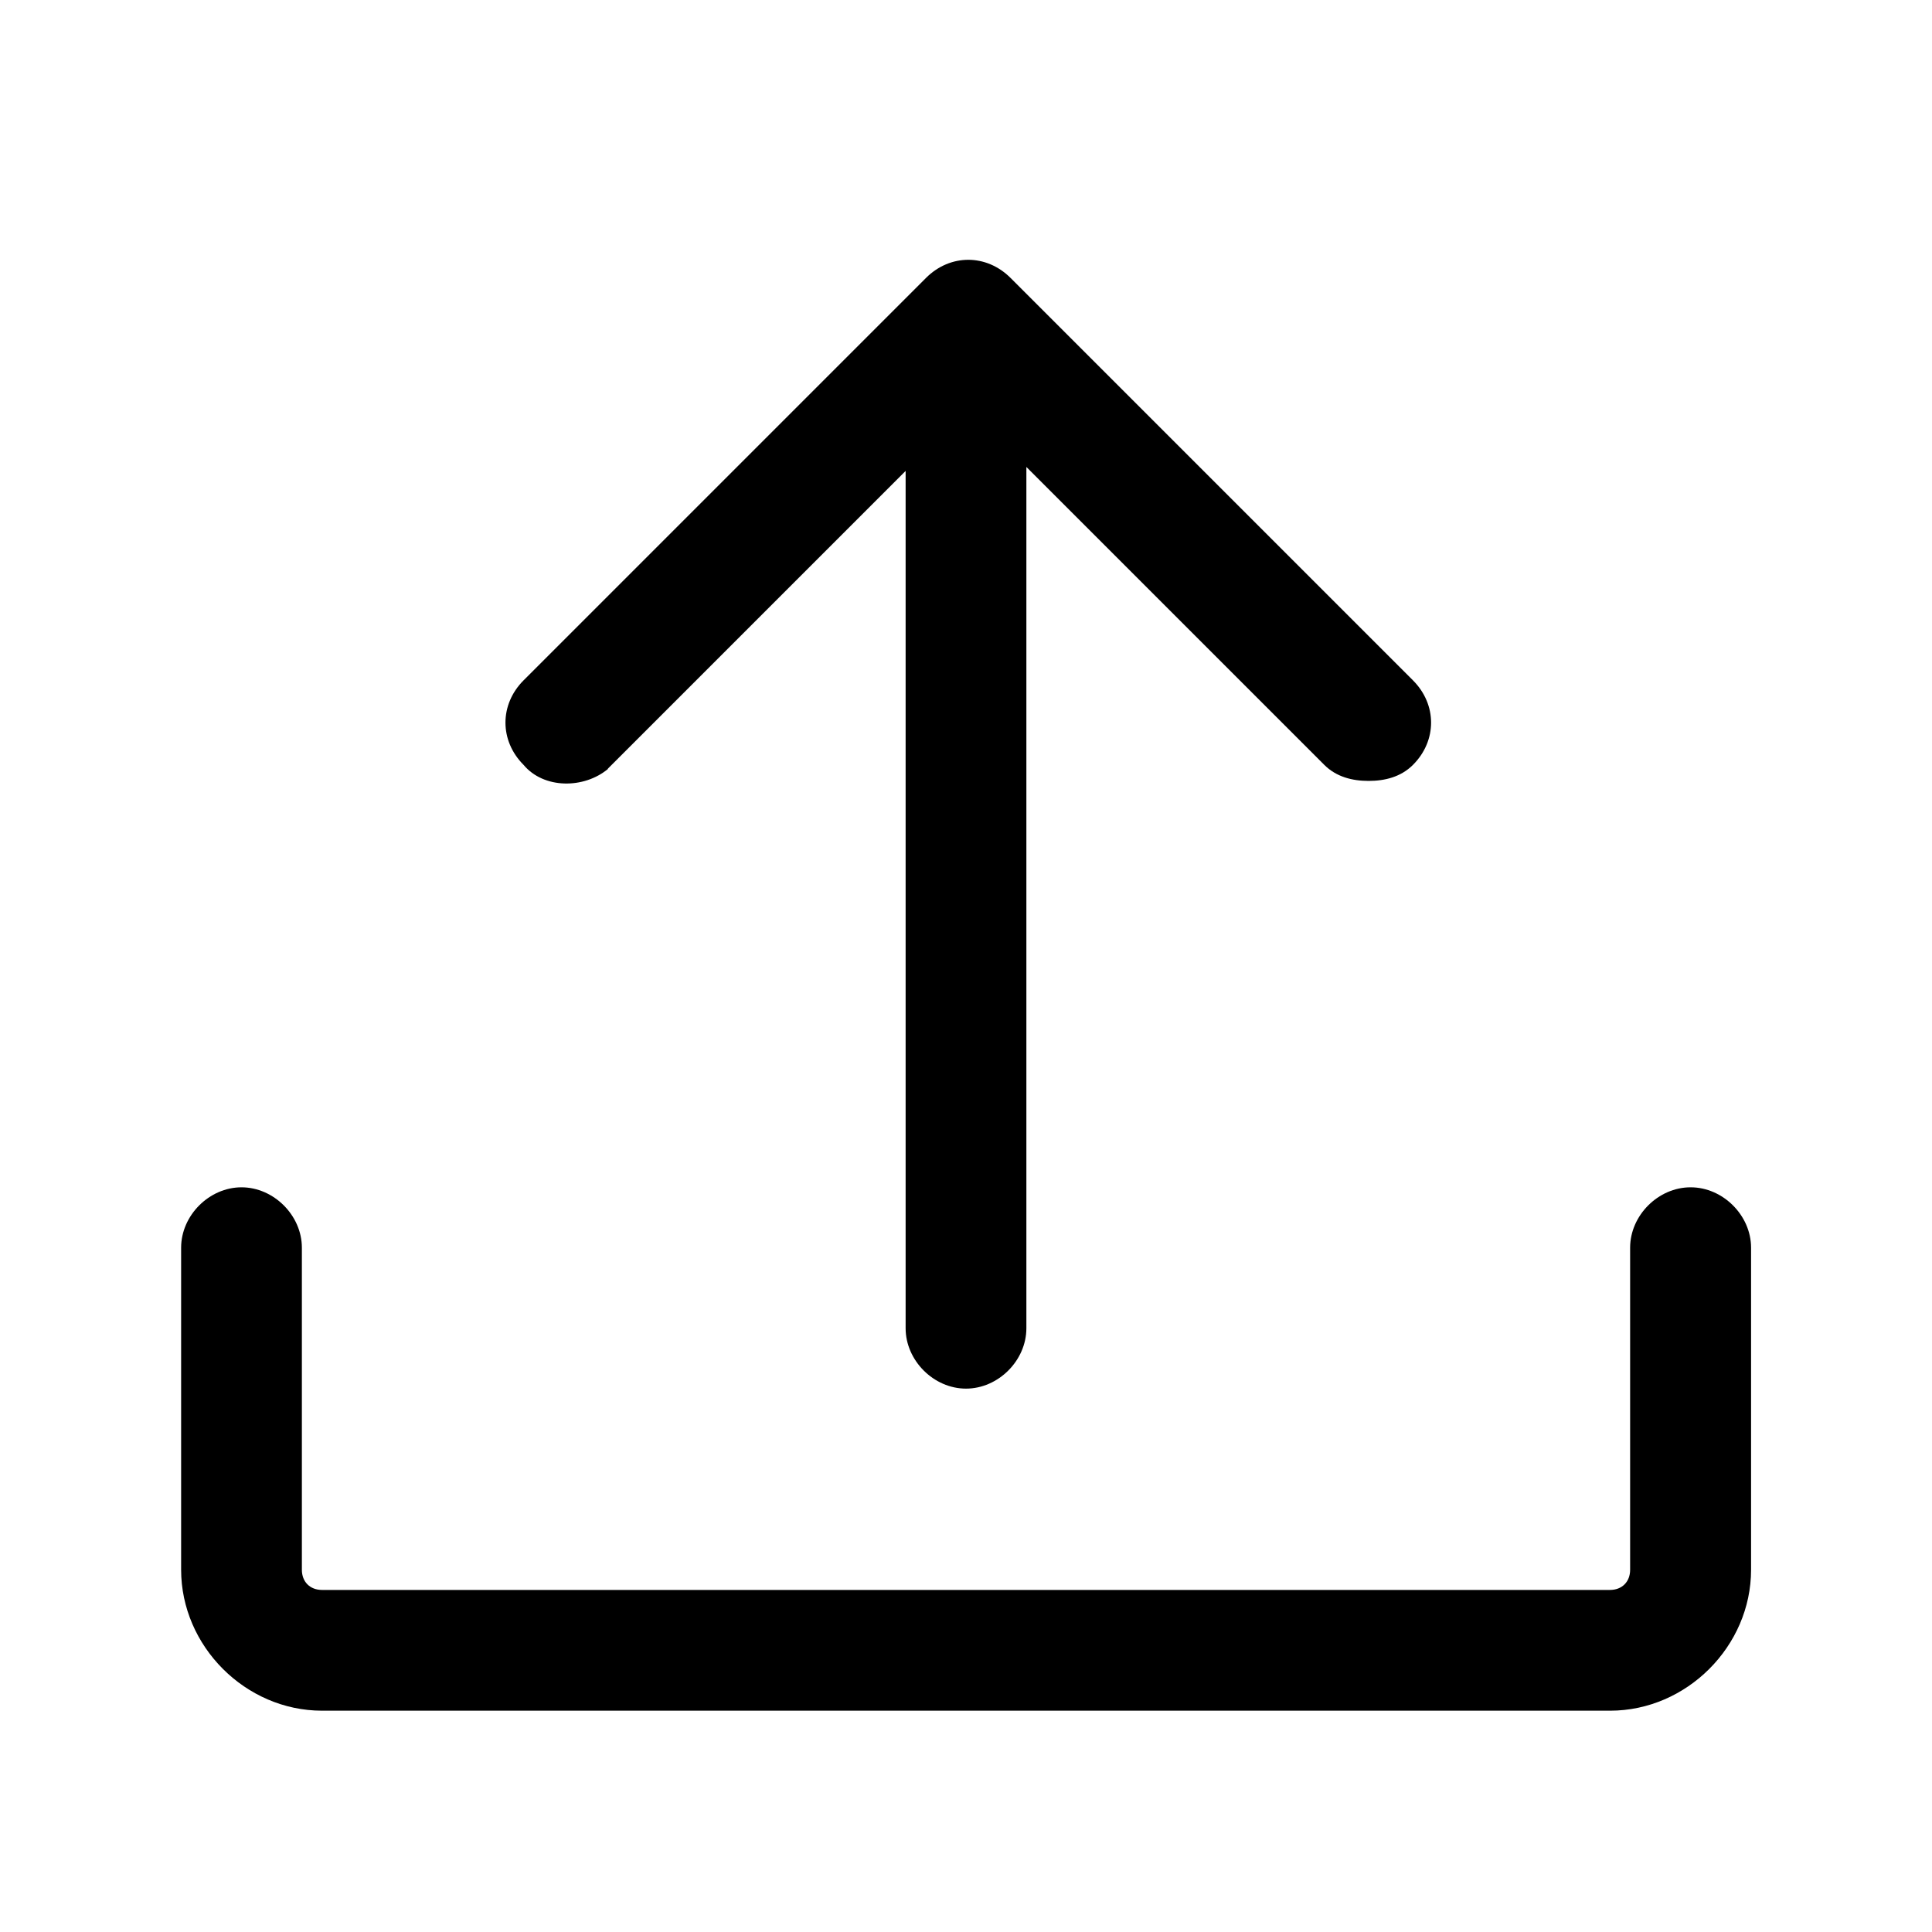 <svg xmlns="http://www.w3.org/2000/svg" viewBox="0 0 1024 1024" version="1.1"><path d="M896 629.3c-17.1 0-32 14.9-32 32v170.7c0 6.4-4.3 10.7-10.7 10.7H170.7c-6.4 0-10.7-4.3-10.7-10.7v-170.7c0-17.1-14.9-32-32-32s-32 14.9-32 32v170.7c0 40.5 34.1 74.7 74.7 74.7h682.7c40.5 0 74.7-34.1 74.7-74.7v-170.7c0-17.1-14.9-32-32-32zM322.1 407.5l157.9-157.9V704c0 17.1 14.9 32 32 32s32-14.9 32-32V247.5l157.9 157.9c6.4 6.4 14.9 8.5 23.5 8.5s17.1-2.1 23.5-8.5c12.8-12.8 12.8-32 0-44.8l-213.3-213.3c-12.8-12.8-32-12.8-44.8 0l-213.3 213.3c-12.8 12.8-12.8 32 0 44.8 10.7 12.8 32 12.8 44.8 2.1z" p-id="1933"></path></svg>